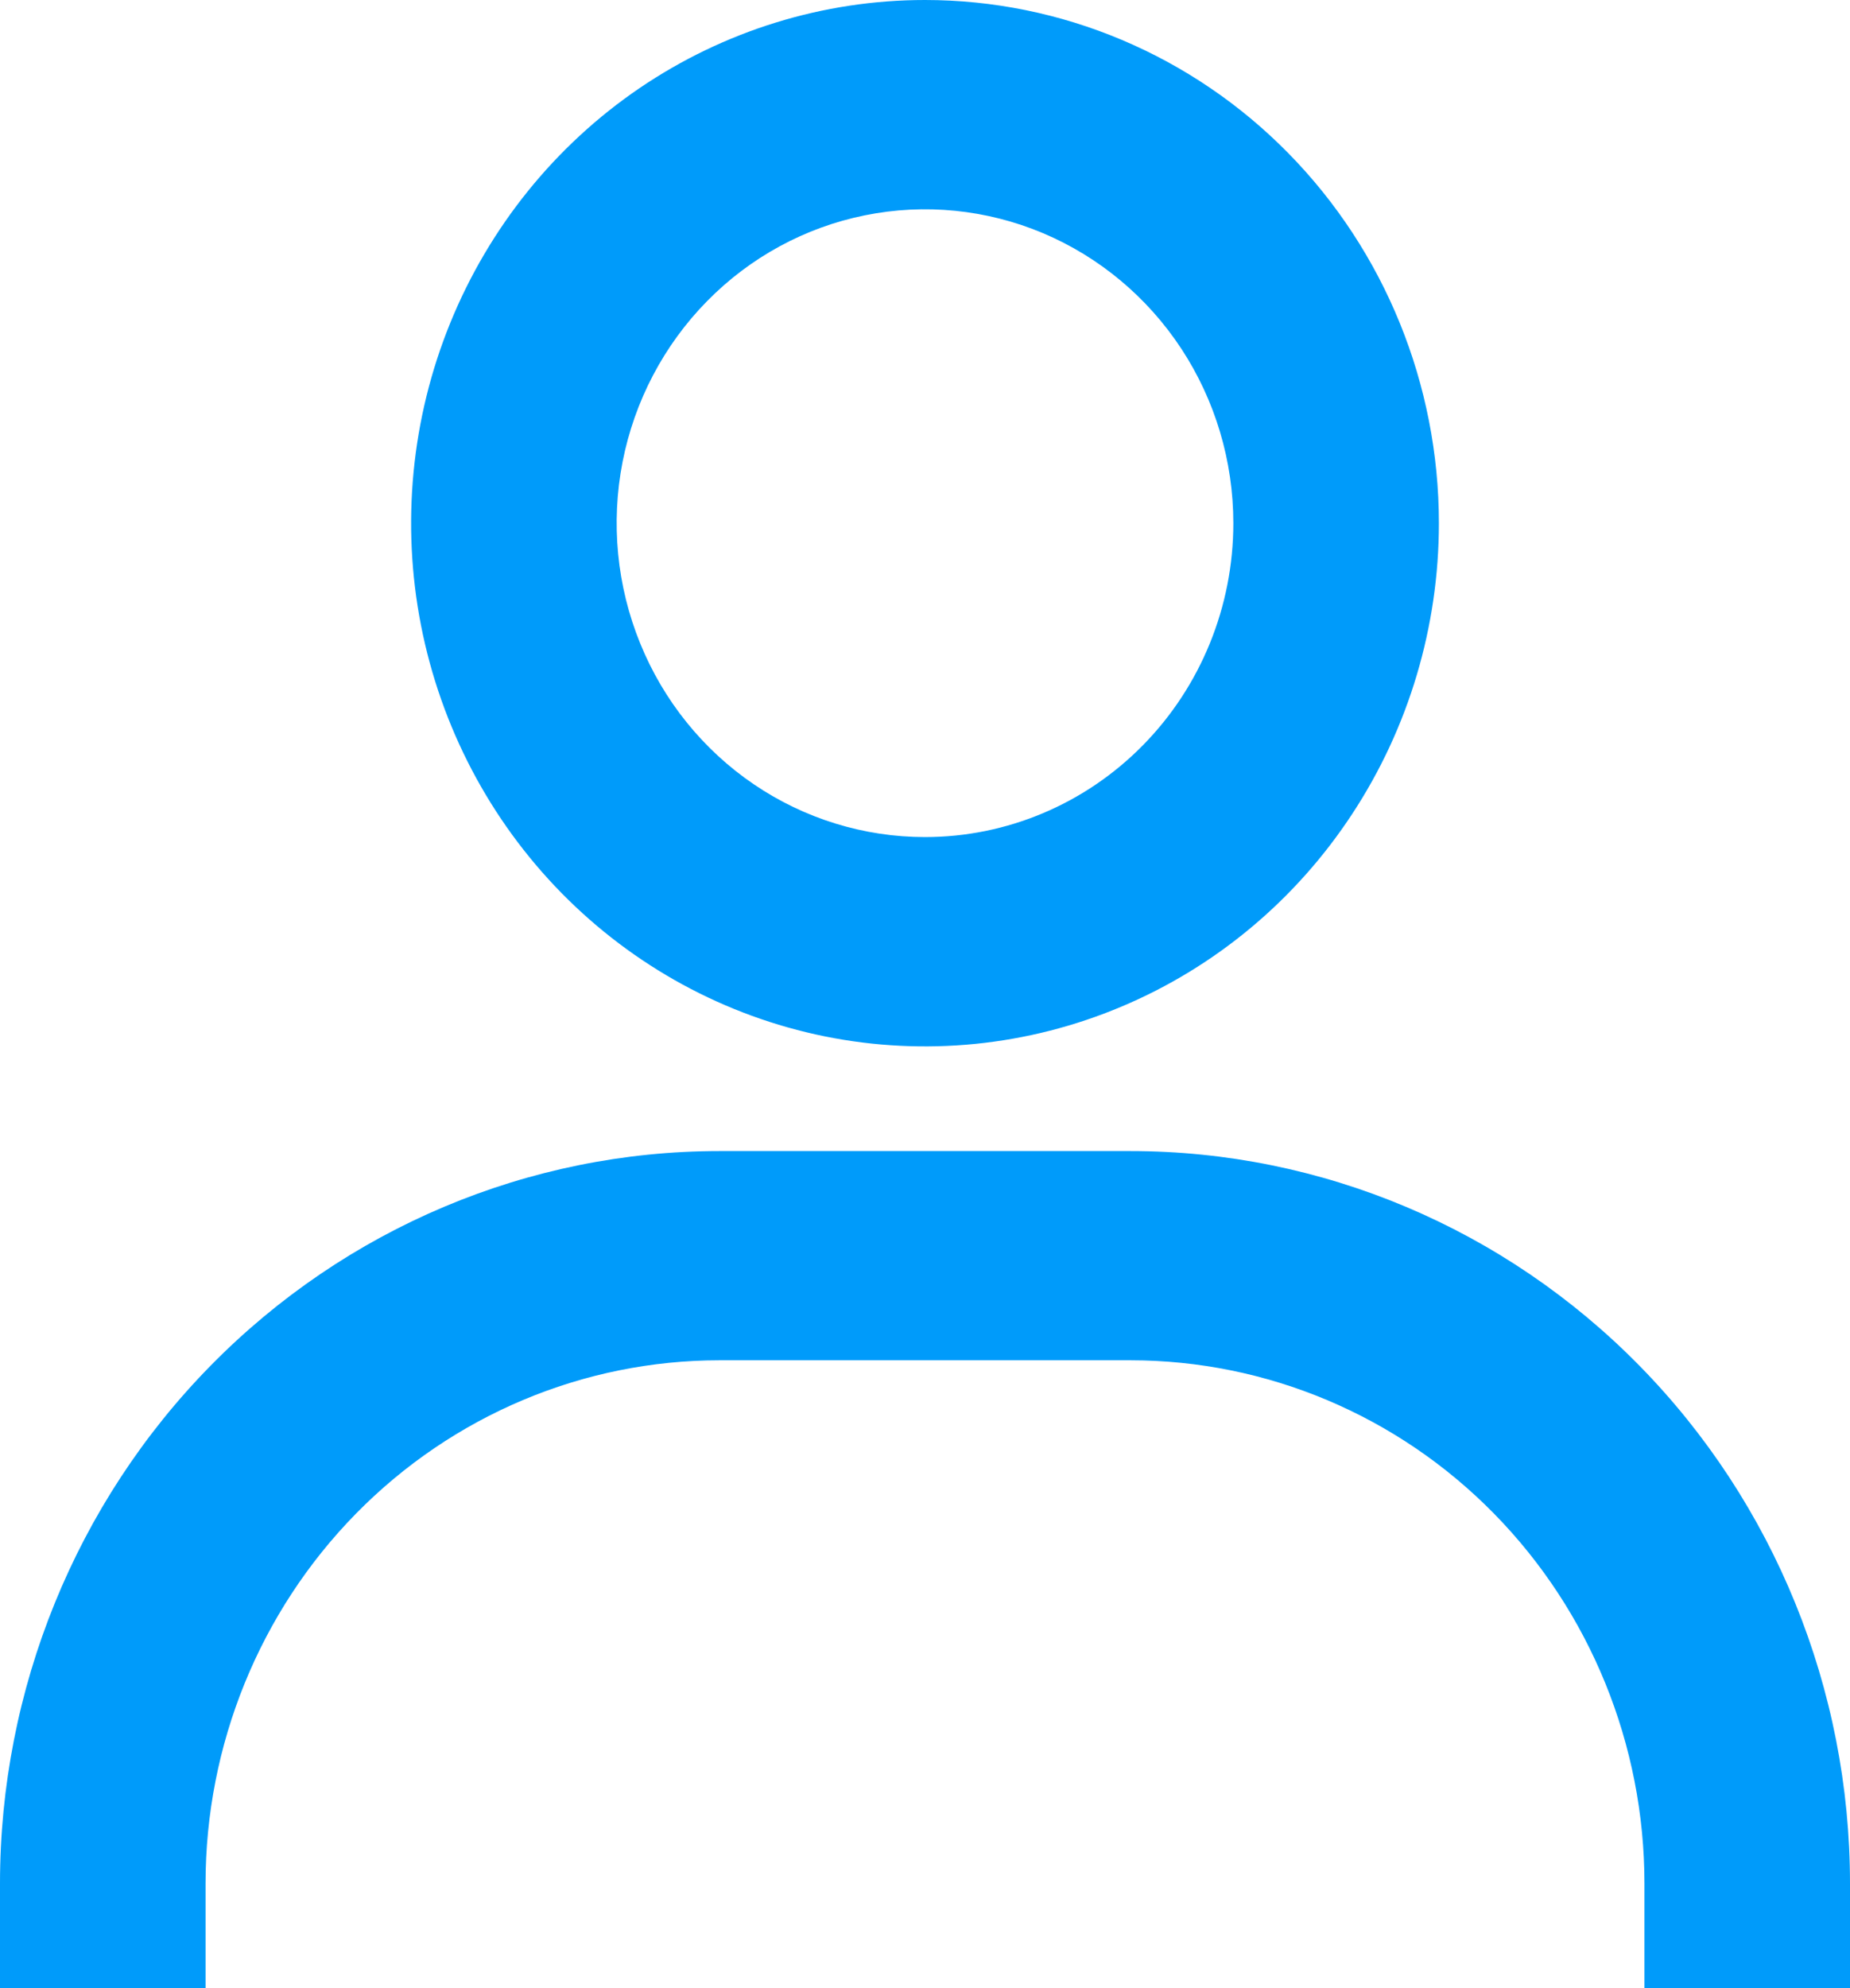 <svg width="27" height="29" viewBox="0 0 27 29" fill="none" xmlns="http://www.w3.org/2000/svg">
<path d="M13.5 0C12.017 0 10.567 0.448 9.333 1.286C8.1 2.125 7.139 3.317 6.571 4.711C6.003 6.106 5.855 7.64 6.144 9.12C6.434 10.601 7.148 11.961 8.197 13.028C9.246 14.095 10.582 14.822 12.037 15.117C13.492 15.411 15 15.26 16.37 14.682C17.741 14.105 18.912 13.127 19.736 11.871C20.56 10.617 21 9.141 21 7.632C21 5.608 20.21 3.666 18.803 2.235C17.397 0.804 15.489 0 13.5 0ZM13.5 12.21C12.61 12.21 11.74 11.942 11 11.439C10.26 10.936 9.683 10.221 9.343 9.384C9.002 8.547 8.913 7.627 9.086 6.738C9.26 5.85 9.689 5.034 10.318 4.394C10.947 3.753 11.749 3.317 12.622 3.141C13.495 2.964 14.4 3.055 15.222 3.401C16.044 3.748 16.747 4.335 17.242 5.088C17.736 5.841 18 6.726 18 7.632C18 8.846 17.526 10.011 16.682 10.869C15.838 11.728 14.694 12.21 13.5 12.21ZM27 29V27.474C27 24.64 25.894 21.922 23.925 19.919C21.956 17.915 19.285 16.79 16.5 16.79H10.5C7.715 16.79 5.045 17.915 3.075 19.919C1.106 21.922 0 24.64 0 27.474V29H3V27.474C3 25.45 3.79 23.509 5.197 22.077C6.603 20.646 8.511 19.842 10.5 19.842H16.5C18.489 19.842 20.397 20.646 21.803 22.077C23.21 23.509 24 25.45 24 27.474V29H27Z" fill="#009BFA"/>
</svg>
